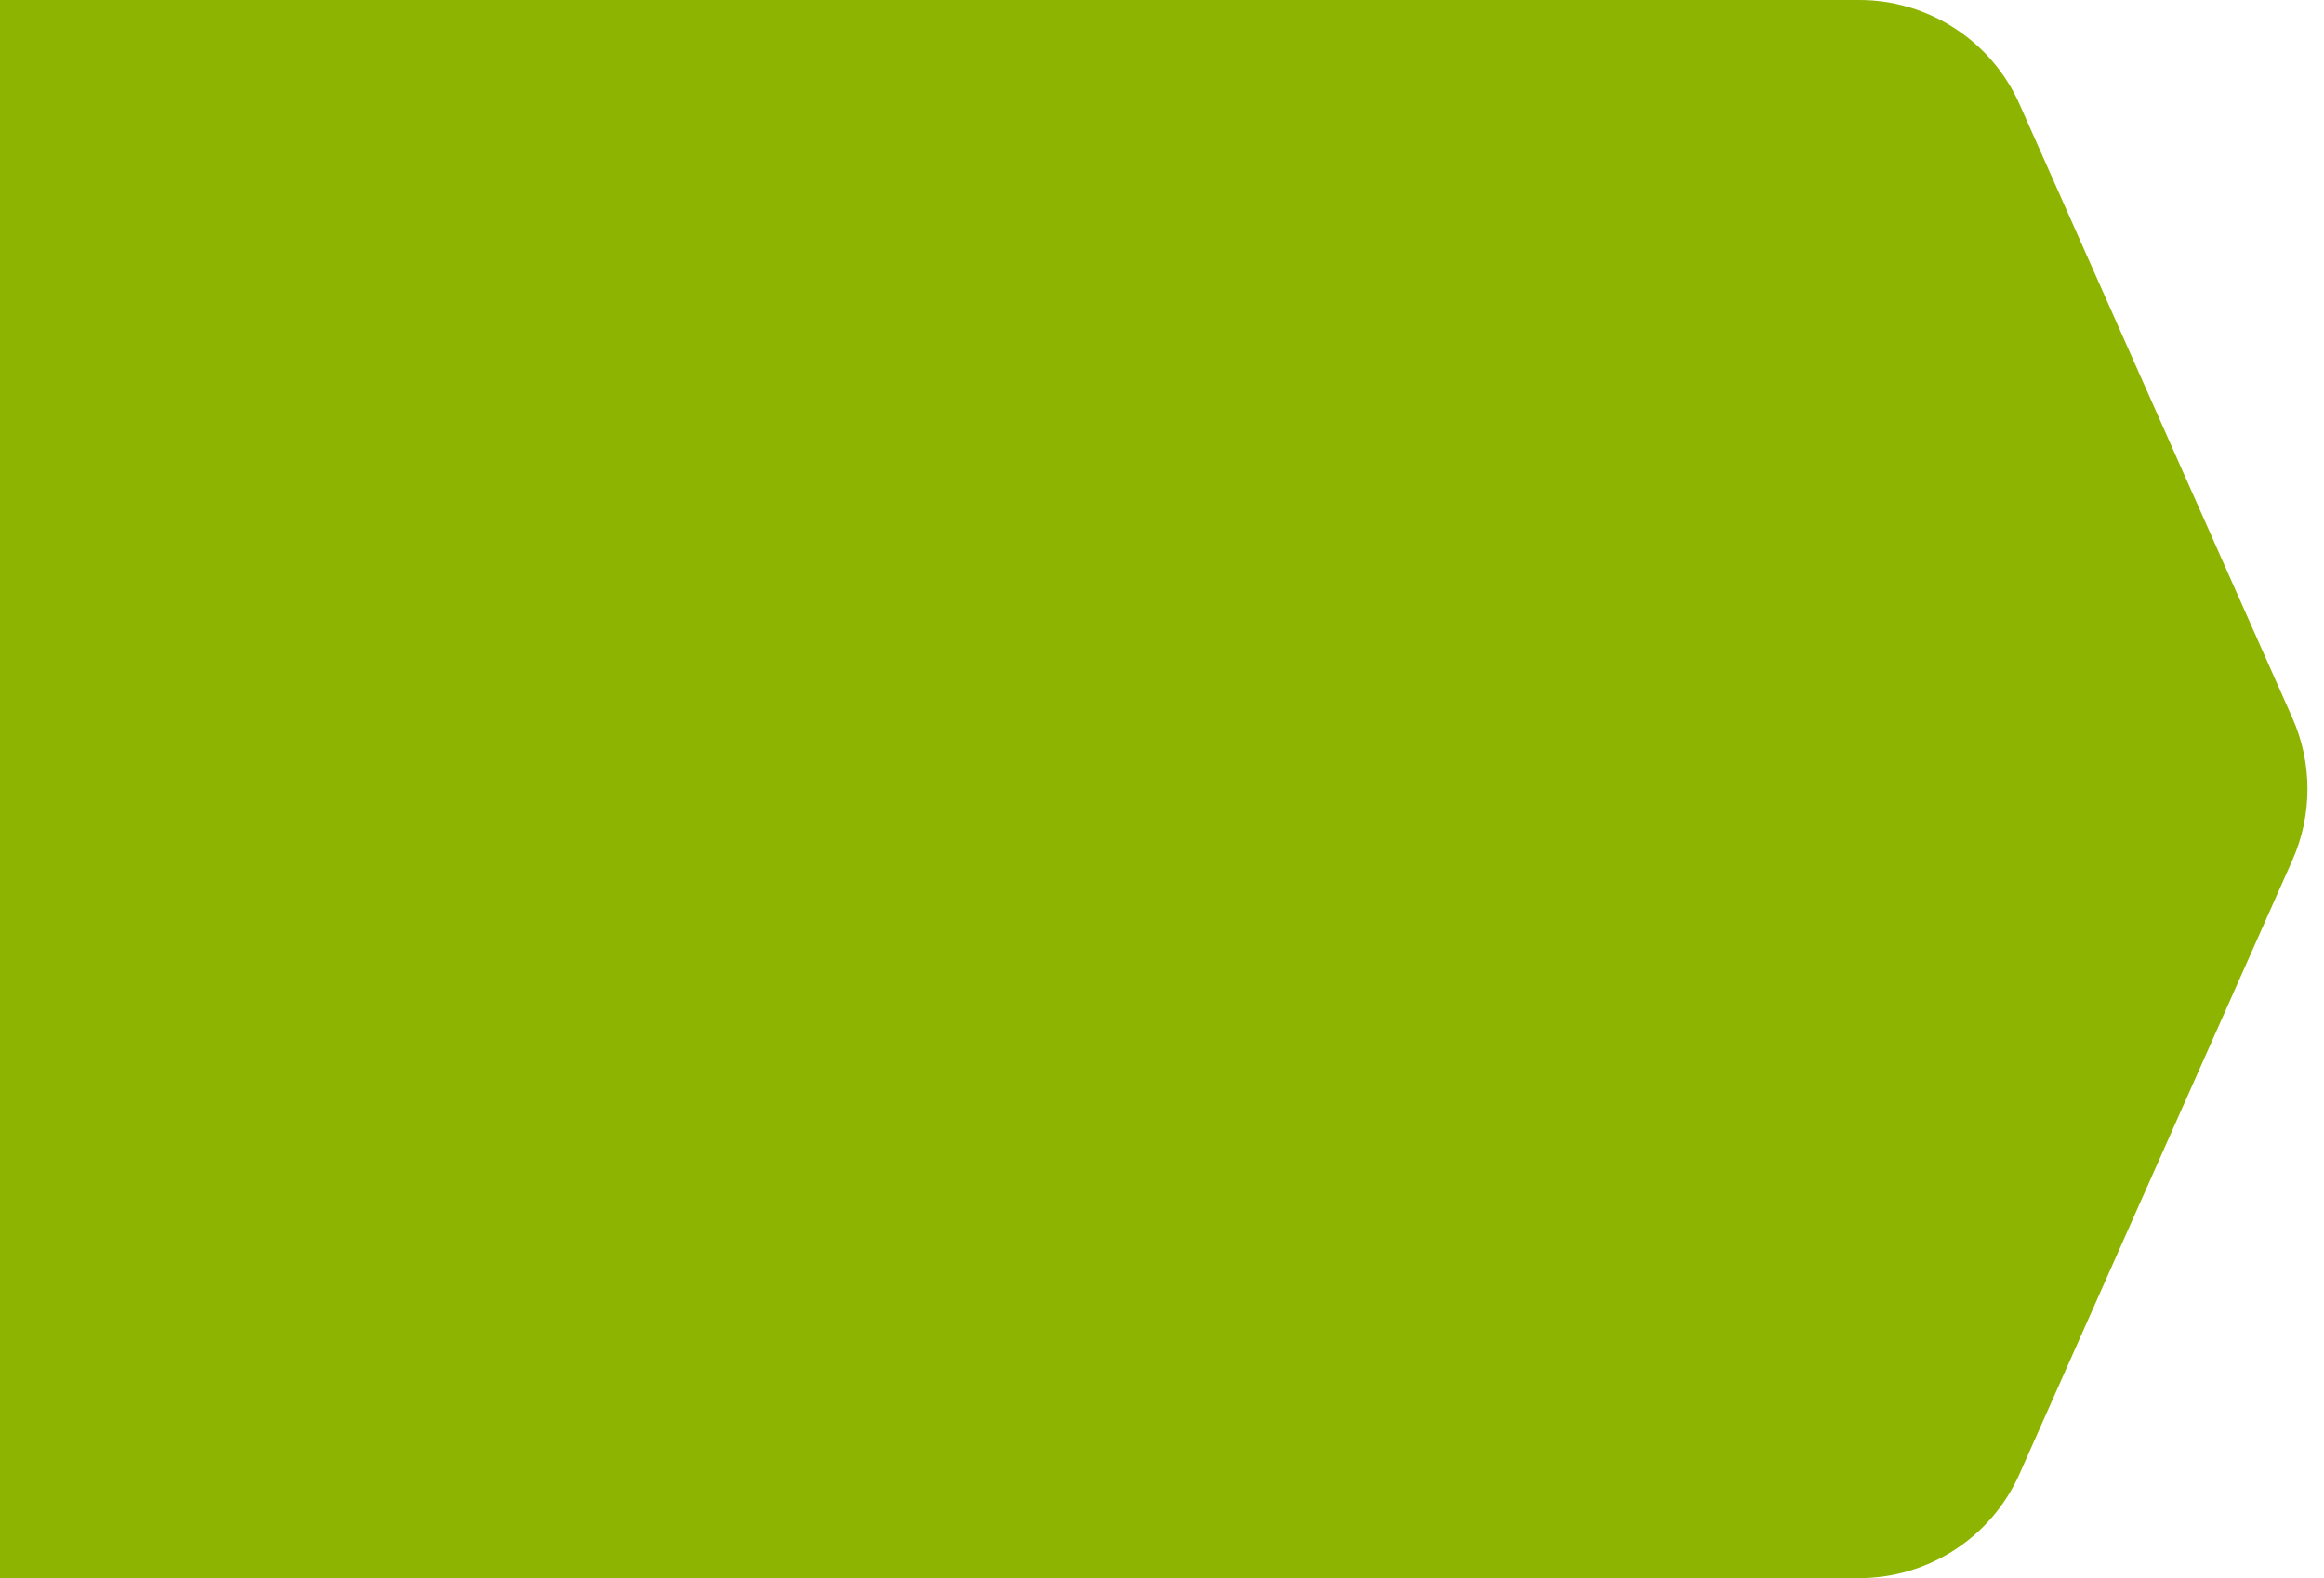 <svg width="53" height="36" viewBox="0 0 53 36" fill="none" xmlns="http://www.w3.org/2000/svg">
<path d="M0 0H42.401C43.981 0 45.414 0.931 46.056 2.375L52.278 16.375C52.738 17.41 52.738 18.59 52.278 19.625L46.056 33.624C45.414 35.069 43.981 36 42.401 36H0V0Z" fill="#8DB401"/>
</svg>
